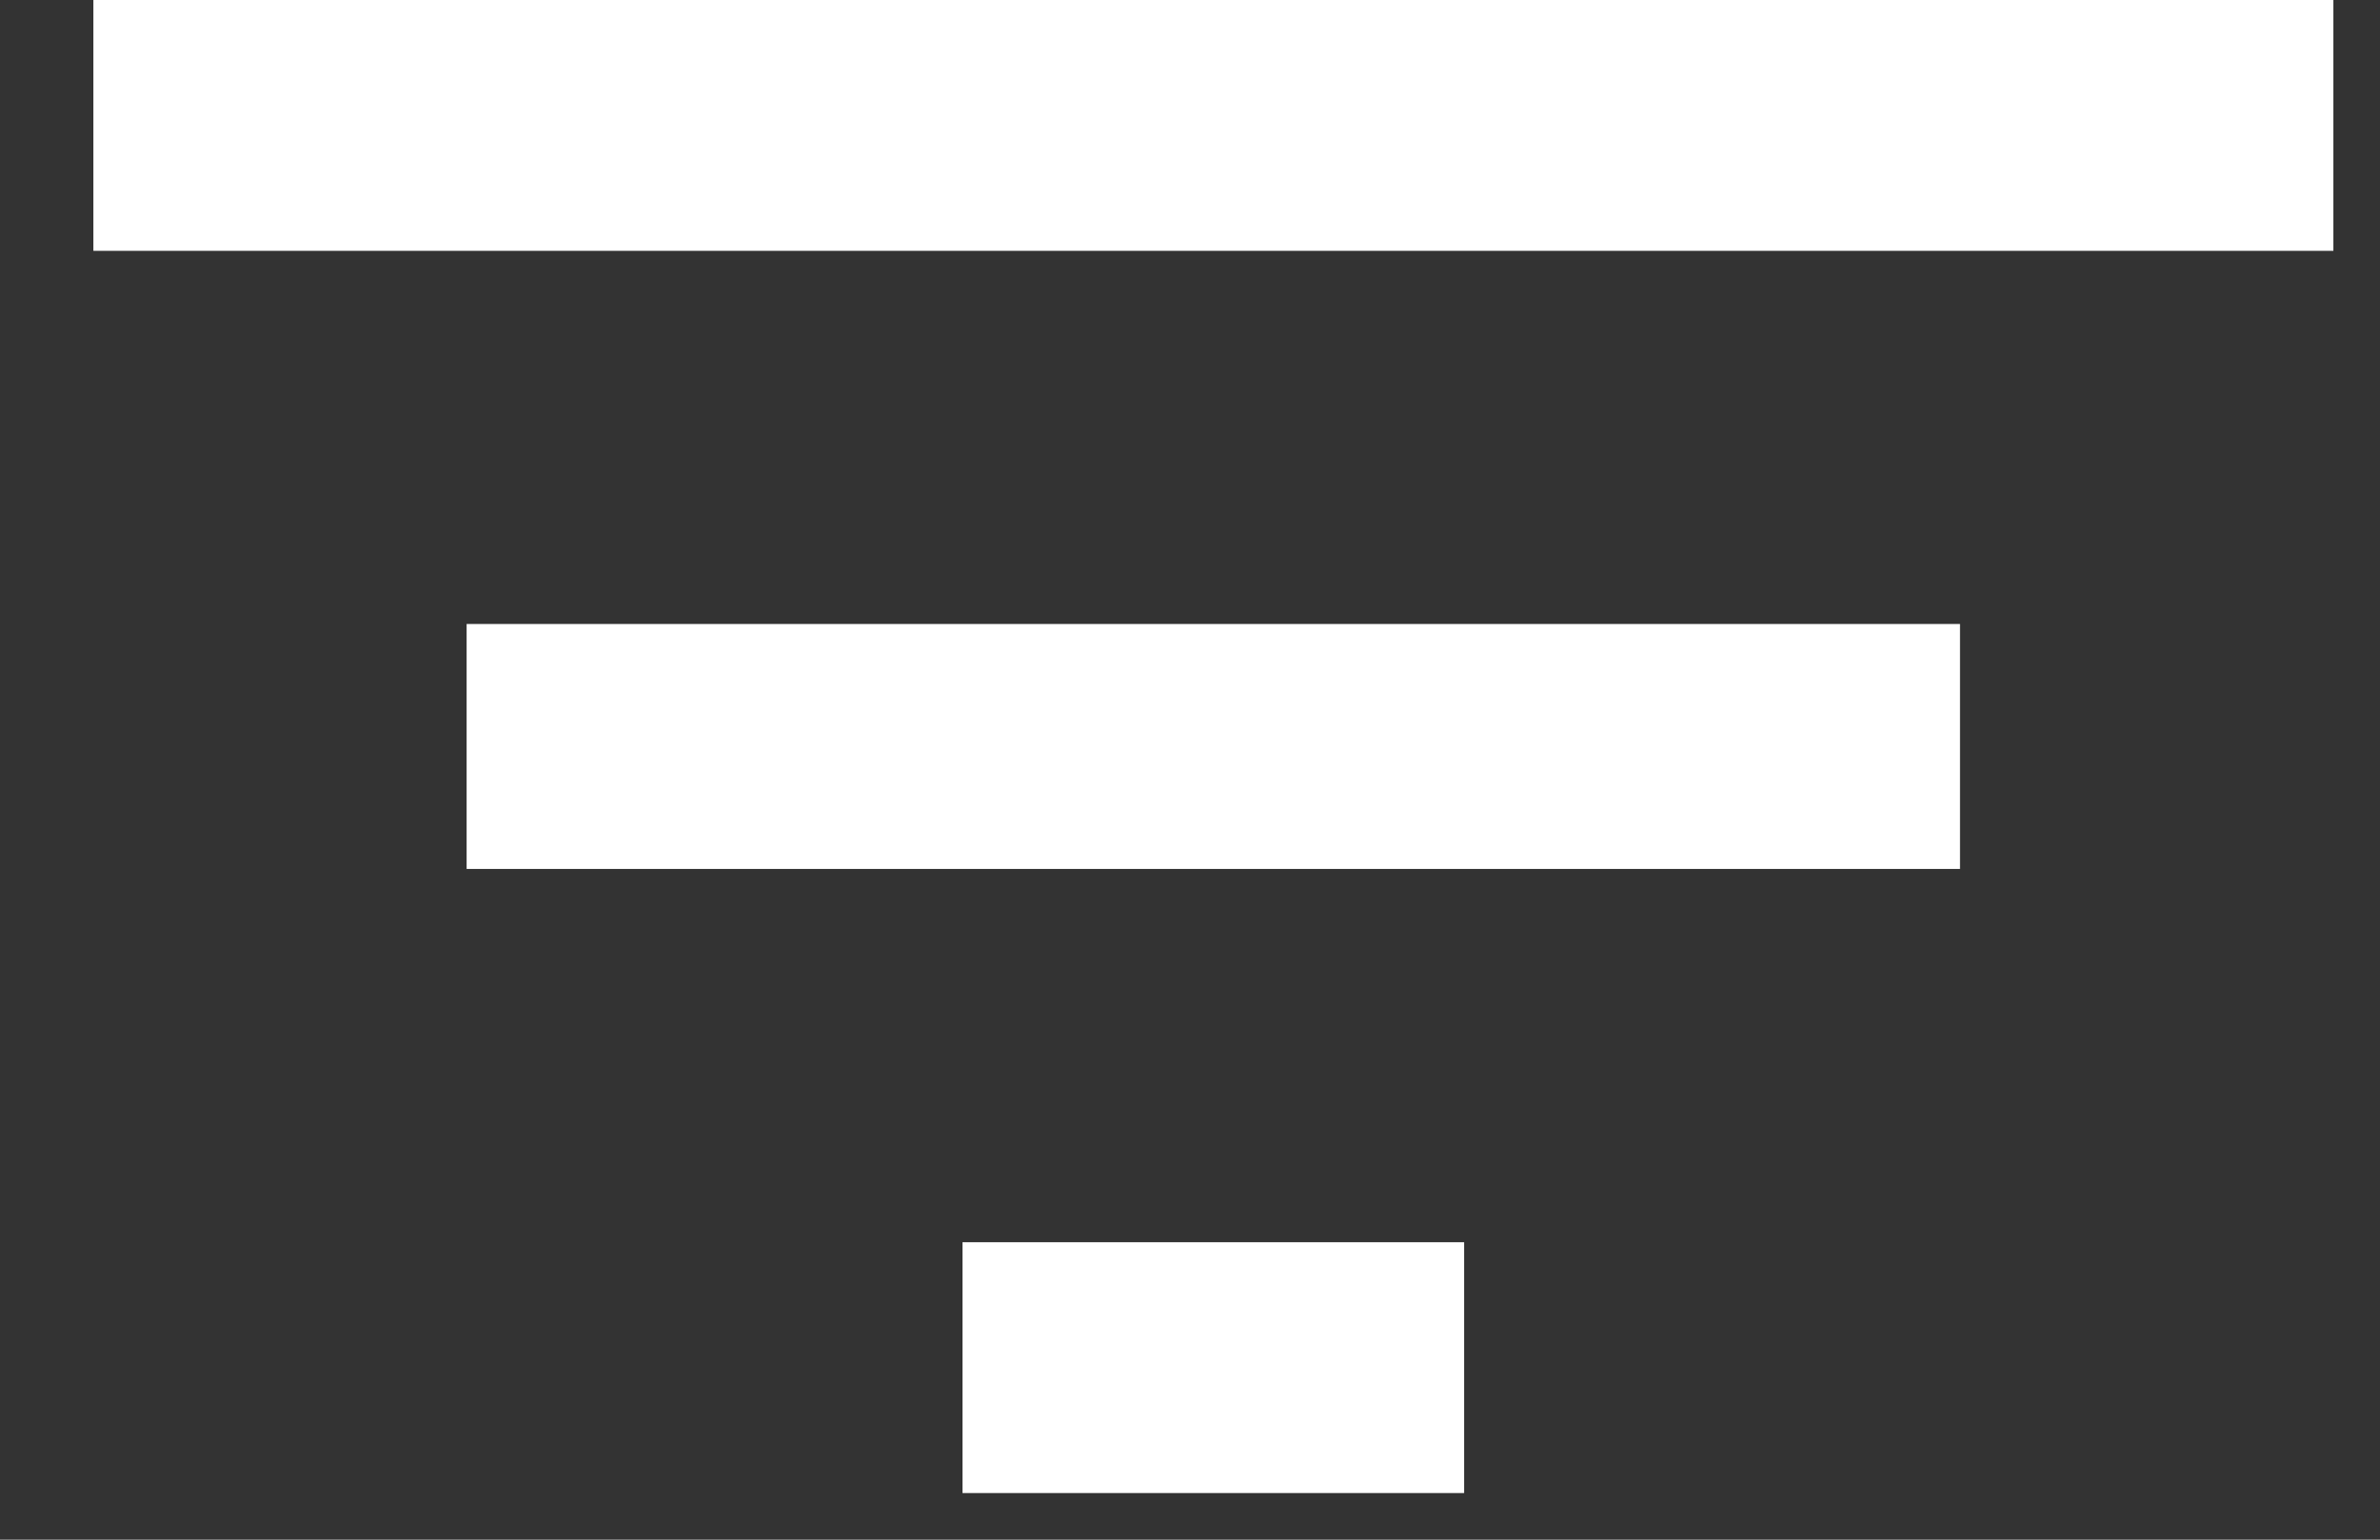 <svg width="17" height="11" viewBox="0 0 17 11" fill="none" xmlns="http://www.w3.org/2000/svg">
<rect x="0" y="0" width="17" height="11" fill="#333333" stroke="none"/>
<path d="M3.333 6.208V4.458H14V6.208H3.333ZM0.667 0H16.667V1.792H0.667V0ZM6.875 10.667V8.875H10.458V10.667H6.875Z" fill="white"/>
</svg>
